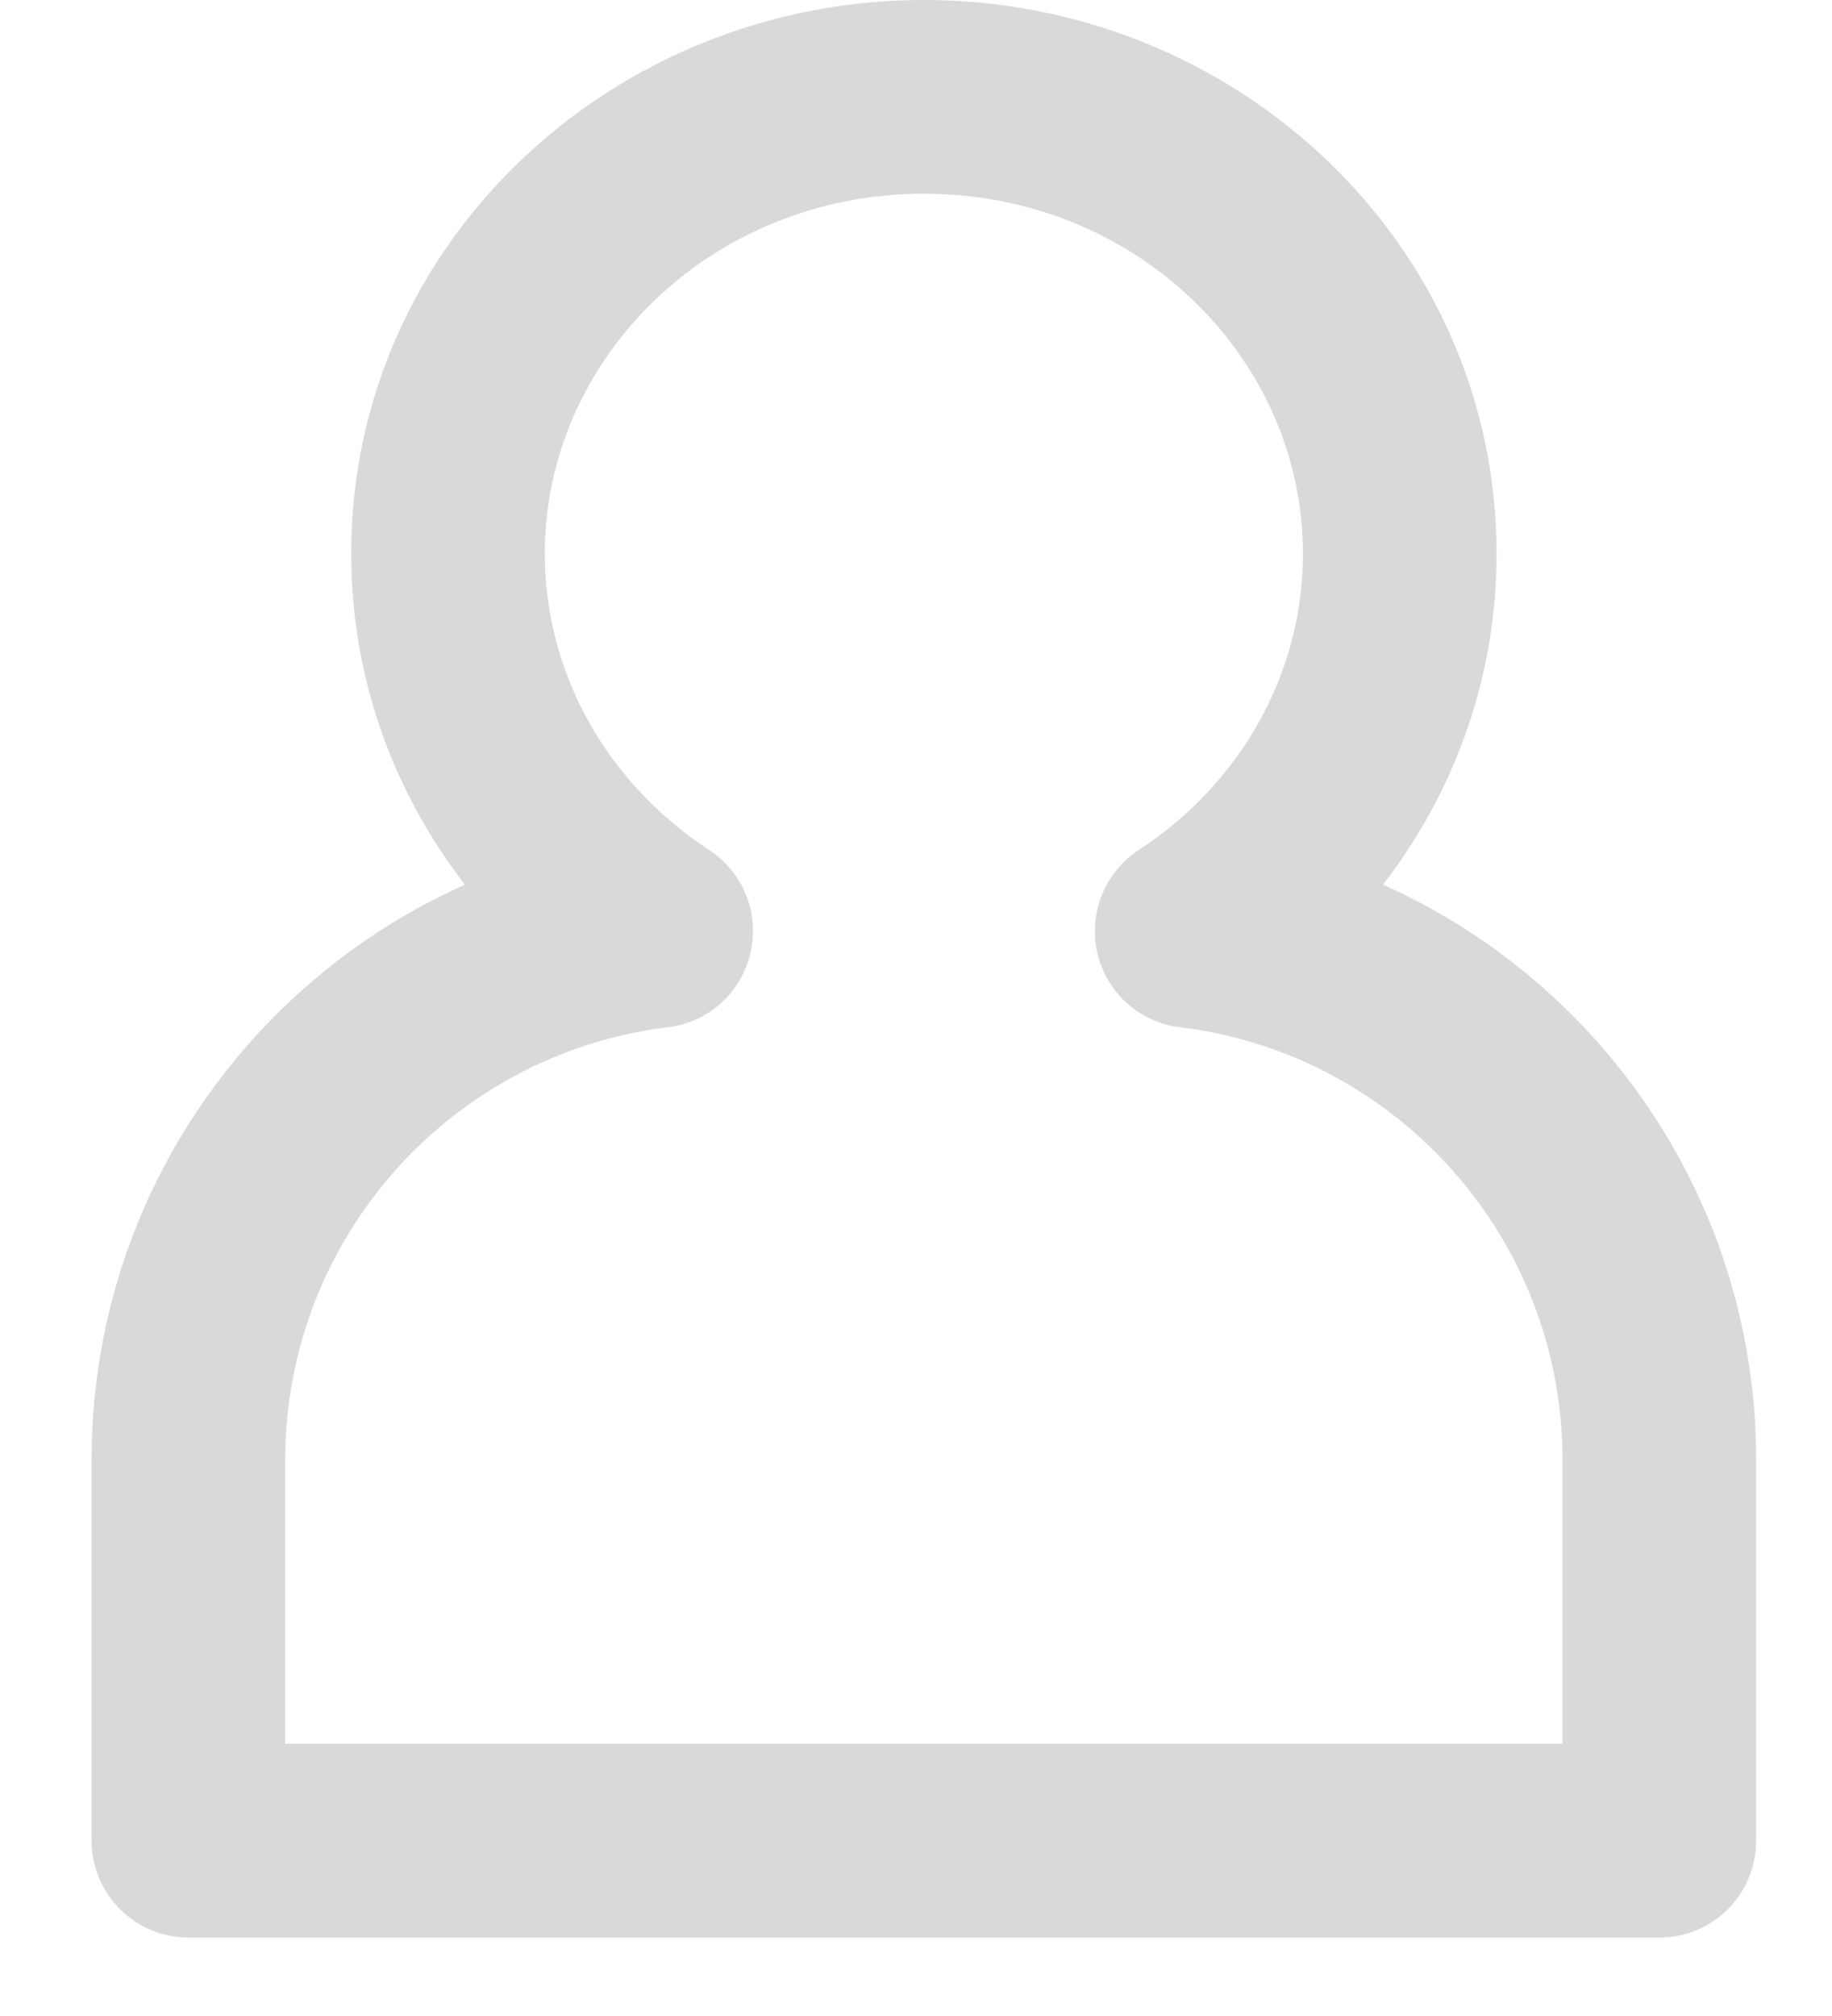 <svg xmlns="http://www.w3.org/2000/svg" width="10" height="11" viewBox="0 0 10 11" fill="none">
  <path fill-rule="evenodd" clip-rule="evenodd" d="M5.043 1.057C3.879 1.057 2.974 1.957 2.974 3.02C2.974 3.685 3.323 4.28 3.871 4.638C4.057 4.76 4.147 4.984 4.096 5.201C4.046 5.417 3.866 5.579 3.645 5.605C2.469 5.748 1.557 6.751 1.557 7.966V9.514H8.529V7.966C8.529 6.751 7.618 5.748 6.441 5.605C6.221 5.579 6.041 5.417 5.99 5.201C5.94 4.984 6.03 4.76 6.216 4.638C6.764 4.28 7.112 3.685 7.112 3.02C7.112 1.957 6.207 1.057 5.043 1.057ZM1.917 3.02C1.917 1.332 3.338 0 5.043 0C6.749 0 8.169 1.332 8.169 3.02C8.169 3.701 7.937 4.325 7.549 4.827C8.749 5.363 9.586 6.567 9.586 7.966V10.043C9.586 10.335 9.35 10.572 9.058 10.572H1.029C0.737 10.572 0.5 10.335 0.5 10.043V7.966C0.5 6.567 1.337 5.363 2.538 4.827C2.149 4.325 1.917 3.701 1.917 3.02Z" fill="#D9D9D9"/>
</svg>